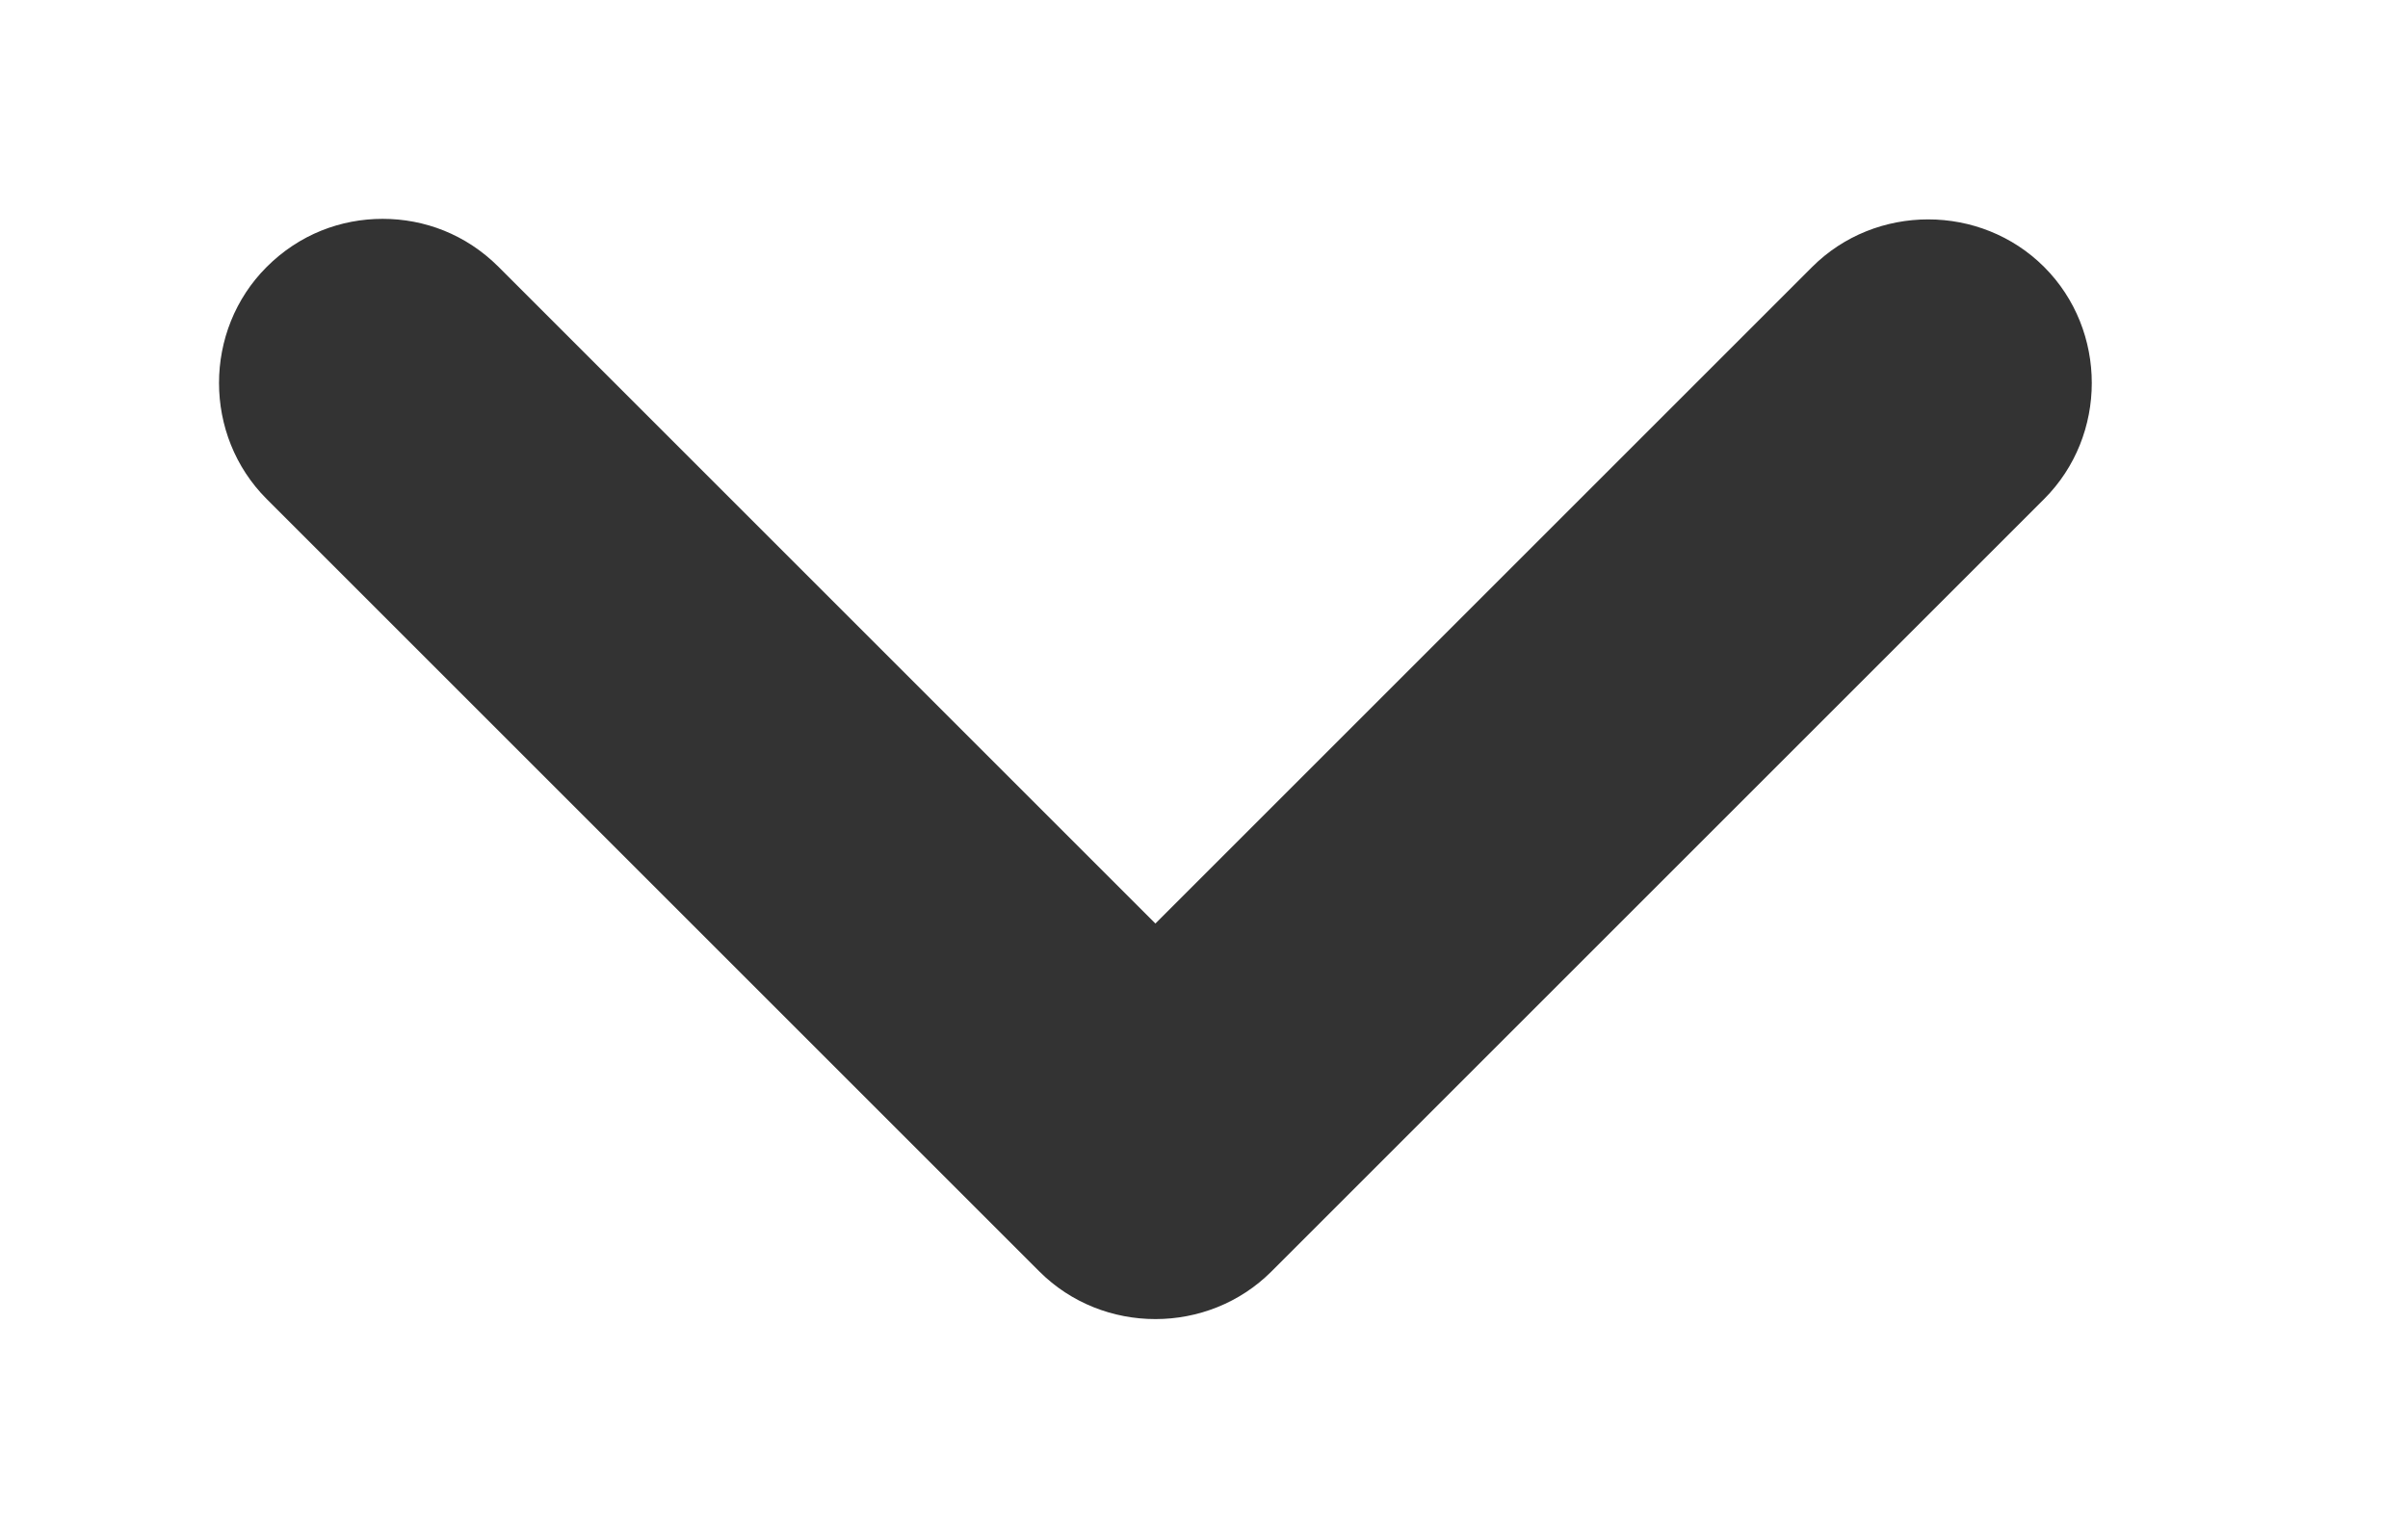<svg width="11" height="7" viewBox="0 0 11 7" fill="none" xmlns="http://www.w3.org/2000/svg">
<path d="M1.748 1C1.938 1 2.128 1.07 2.278 1.22L5.278 4.22L8.278 1.22C8.568 0.93 9.048 0.93 9.338 1.22C9.628 1.51 9.628 1.99 9.338 2.28L5.808 5.81C5.518 6.1 5.038 6.1 4.748 5.81L1.218 2.28C0.928 1.99 0.928 1.51 1.218 1.22C1.368 1.07 1.558 1 1.748 1Z" fill="#333333"/>
</svg>
